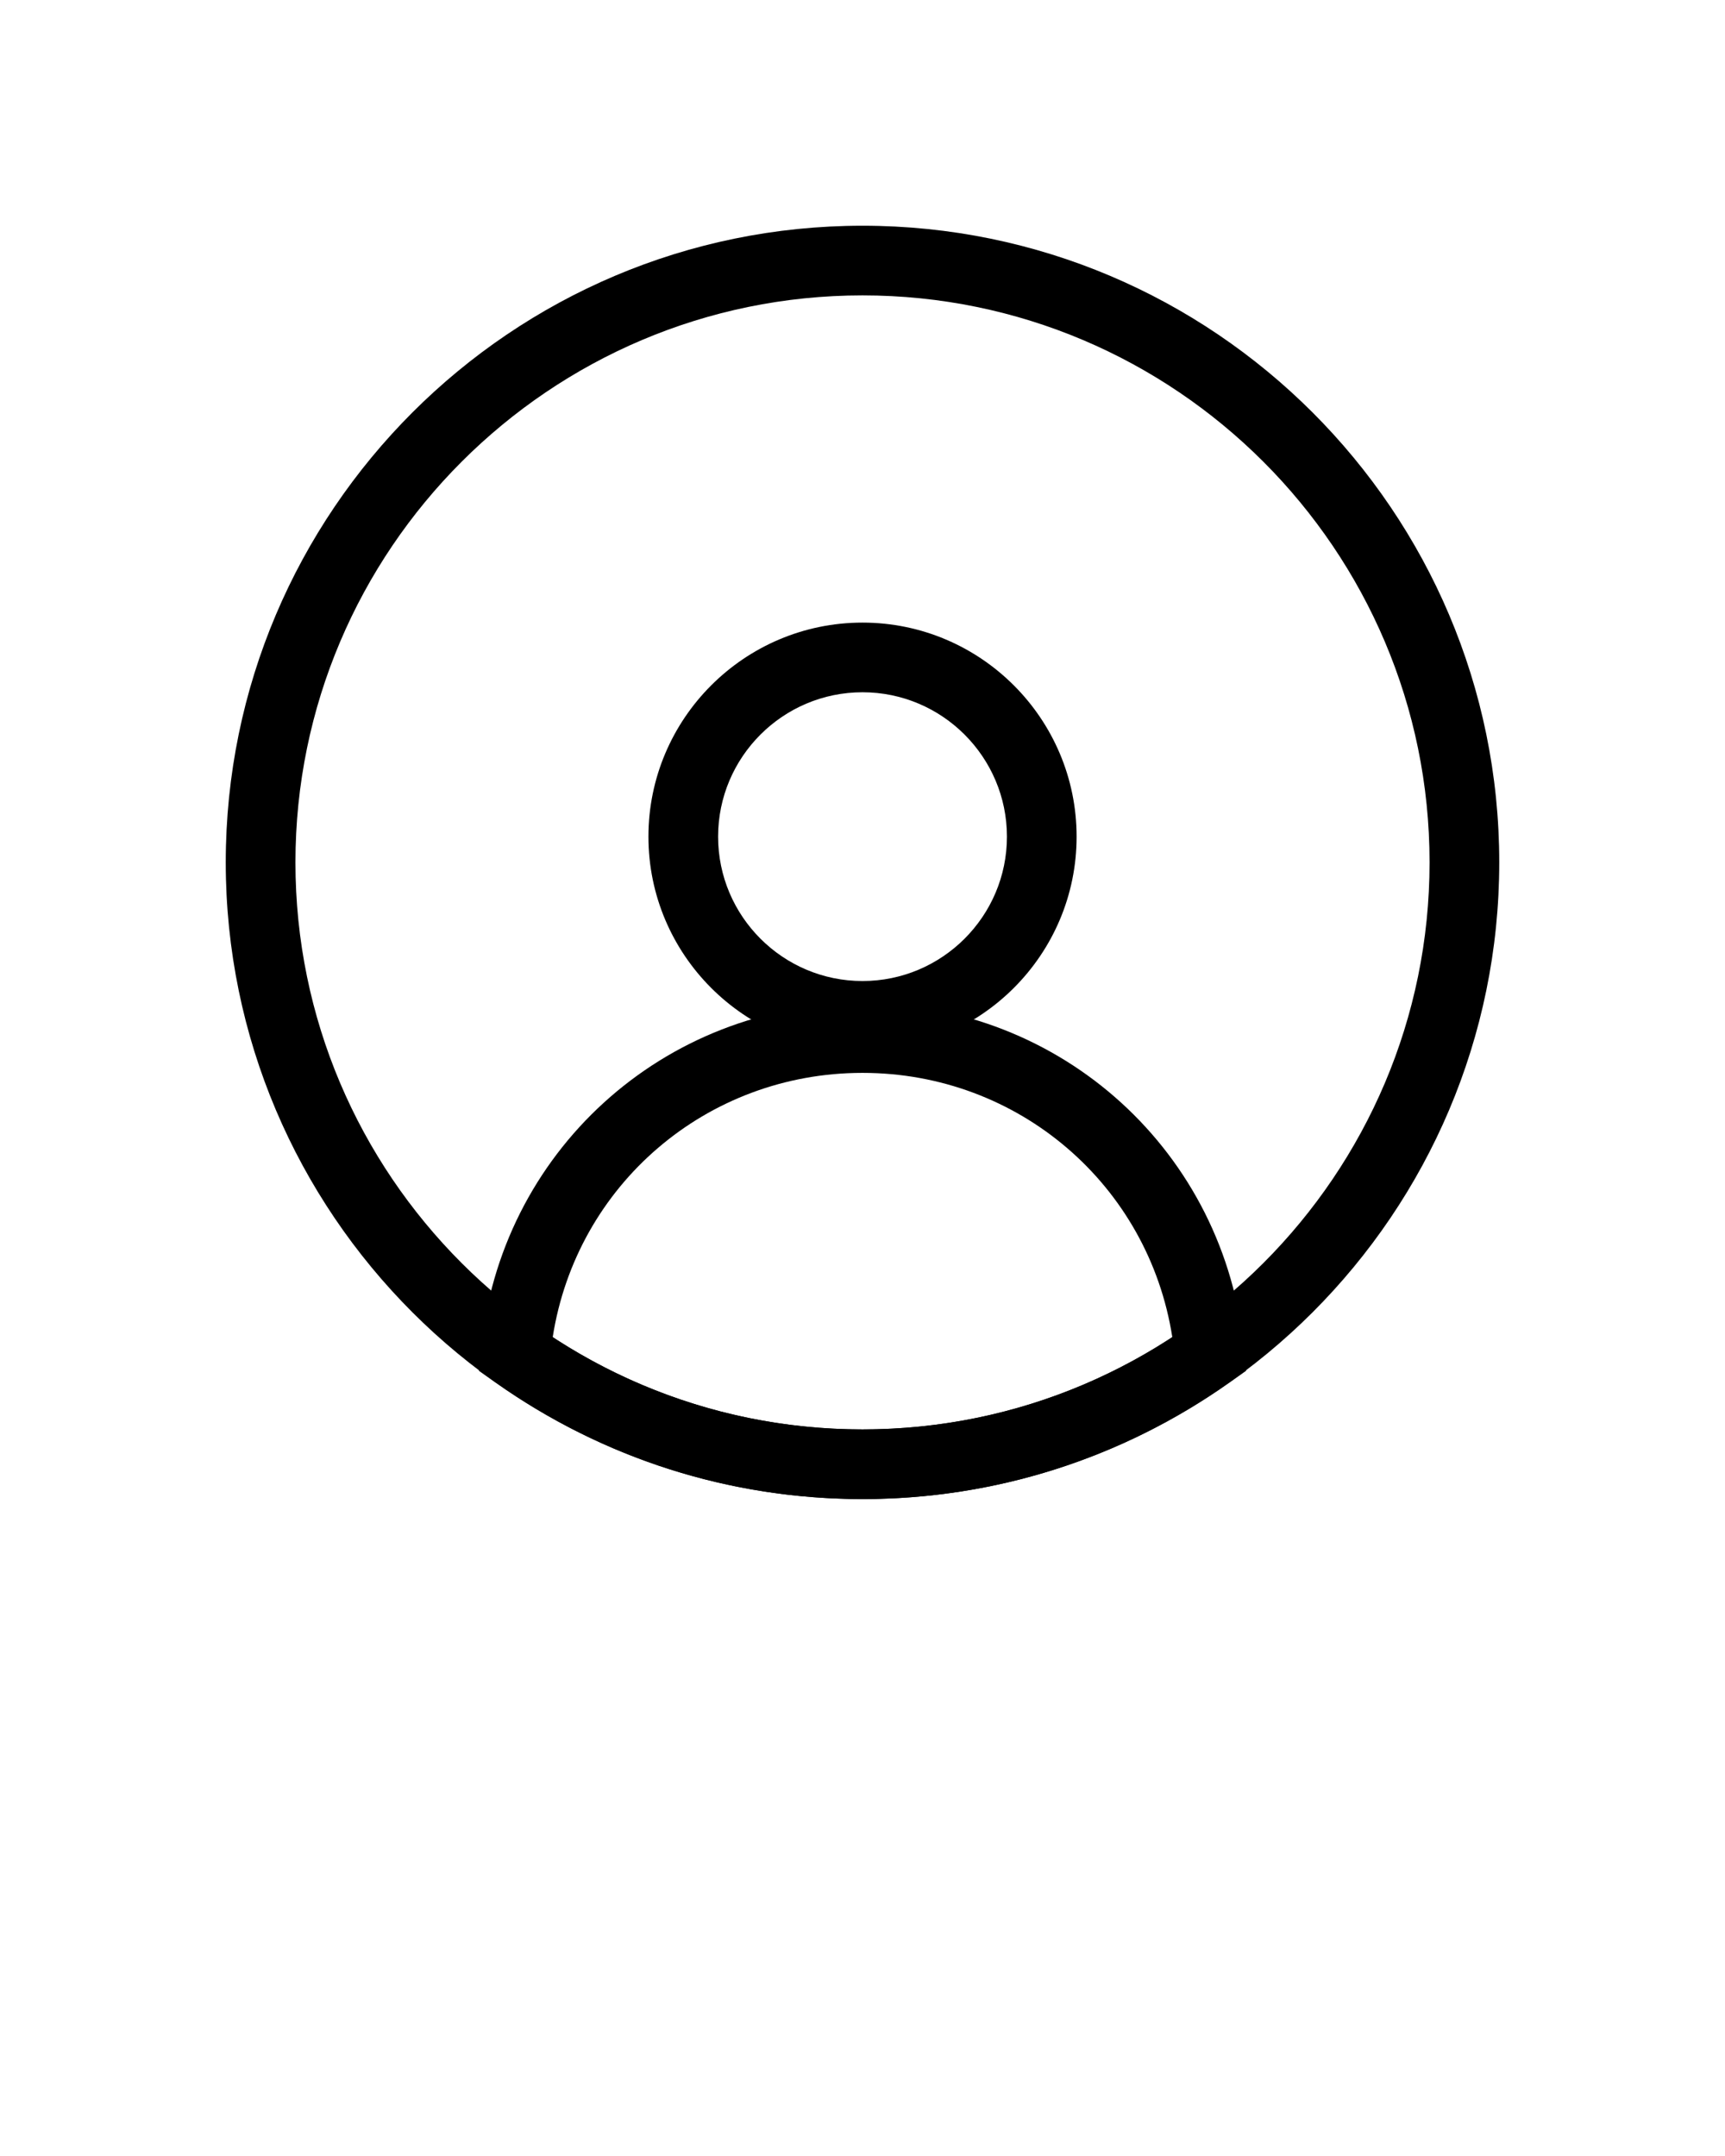 <svg xmlns="http://www.w3.org/2000/svg" xmlns:xlink="http://www.w3.org/1999/xlink" version="1.1" x="0px" y="0px" viewBox="0 0 100 125" enable-background="new 0 0 100 100" xml:space="preserve"><g><path d="M50,86.913c-20.353,0-36.913-16.56-36.913-36.913c0-20.354,16.559-36.913,36.913-36.913S86.913,29.646,86.913,50   C86.913,70.353,70.353,86.913,50,86.913z M50,17.126c-18.126,0-32.873,14.747-32.873,32.874c0,18.126,14.747,32.874,32.873,32.874   S82.873,68.126,82.873,50C82.873,31.873,68.126,17.126,50,17.126z"/><path d="M50,60.918c-6.843,0-12.41-5.568-12.41-12.411S43.156,36.097,50,36.097c6.845,0,12.412,5.568,12.412,12.411   S56.844,60.918,50,60.918z M50,40.136c-4.616,0-8.371,3.756-8.371,8.371s3.755,8.371,8.371,8.371c4.617,0,8.373-3.756,8.373-8.371   S54.617,40.136,50,40.136z"/><path d="M50,86.913c-7.667,0-15.026-2.338-21.281-6.762l-0.953-0.673l0.108-1.162C28.938,66.827,38.45,58.163,50,58.163   s21.062,8.663,22.126,20.152l0.108,1.162l-0.952,0.673C65.026,84.575,57.667,86.913,50,86.913z M32.041,77.527   C37.39,81.029,43.573,82.874,50,82.874c6.428,0,12.611-1.845,17.96-5.347C66.582,68.712,59.056,62.203,50,62.203   C40.943,62.203,33.418,68.712,32.041,77.527z"/></g></svg>